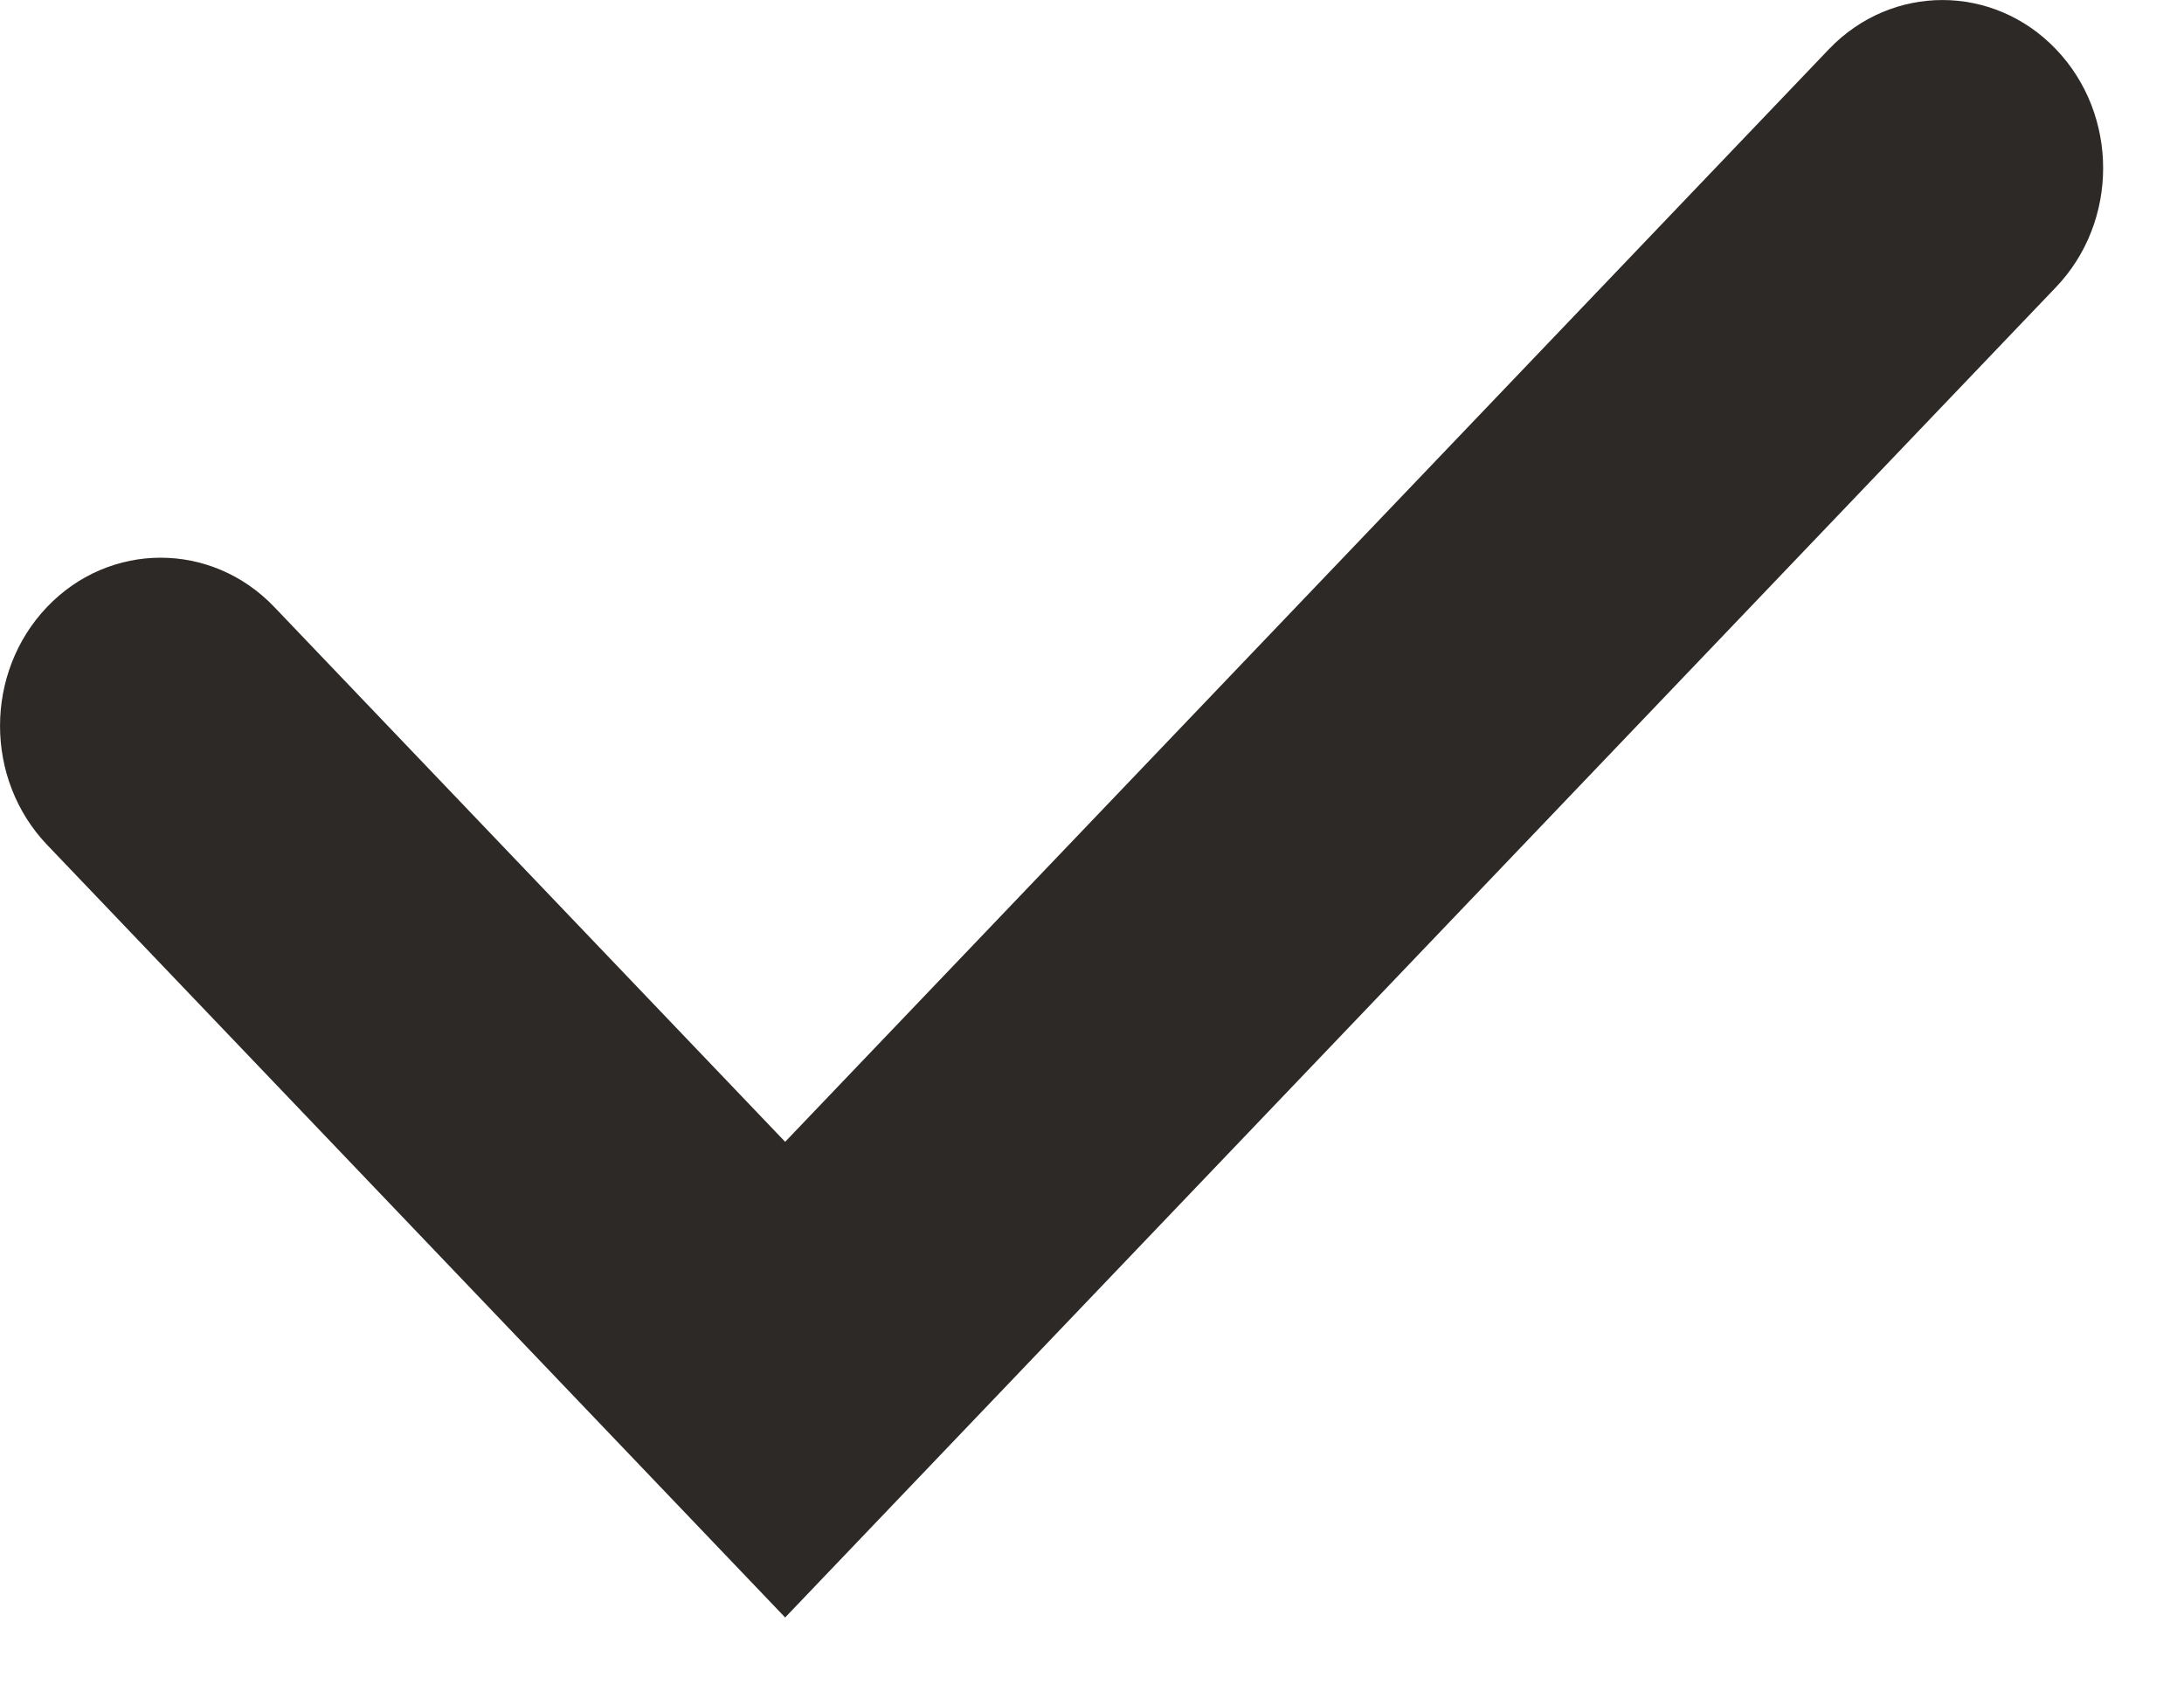 <svg width="18" height="14" viewBox="0 0 18 14" fill="none" xmlns="http://www.w3.org/2000/svg">
<path d="M6.471 9.412L15.073 0.406C15.59 -0.135 16.428 -0.135 16.945 0.406C17.463 0.947 17.463 1.825 16.945 2.367L6.471 13.333L0.388 6.964C-0.129 6.422 -0.129 5.545 0.388 5.003C0.905 4.462 1.743 4.462 2.26 5.003L6.471 9.412Z" fill="#2D2926"/>
</svg>
